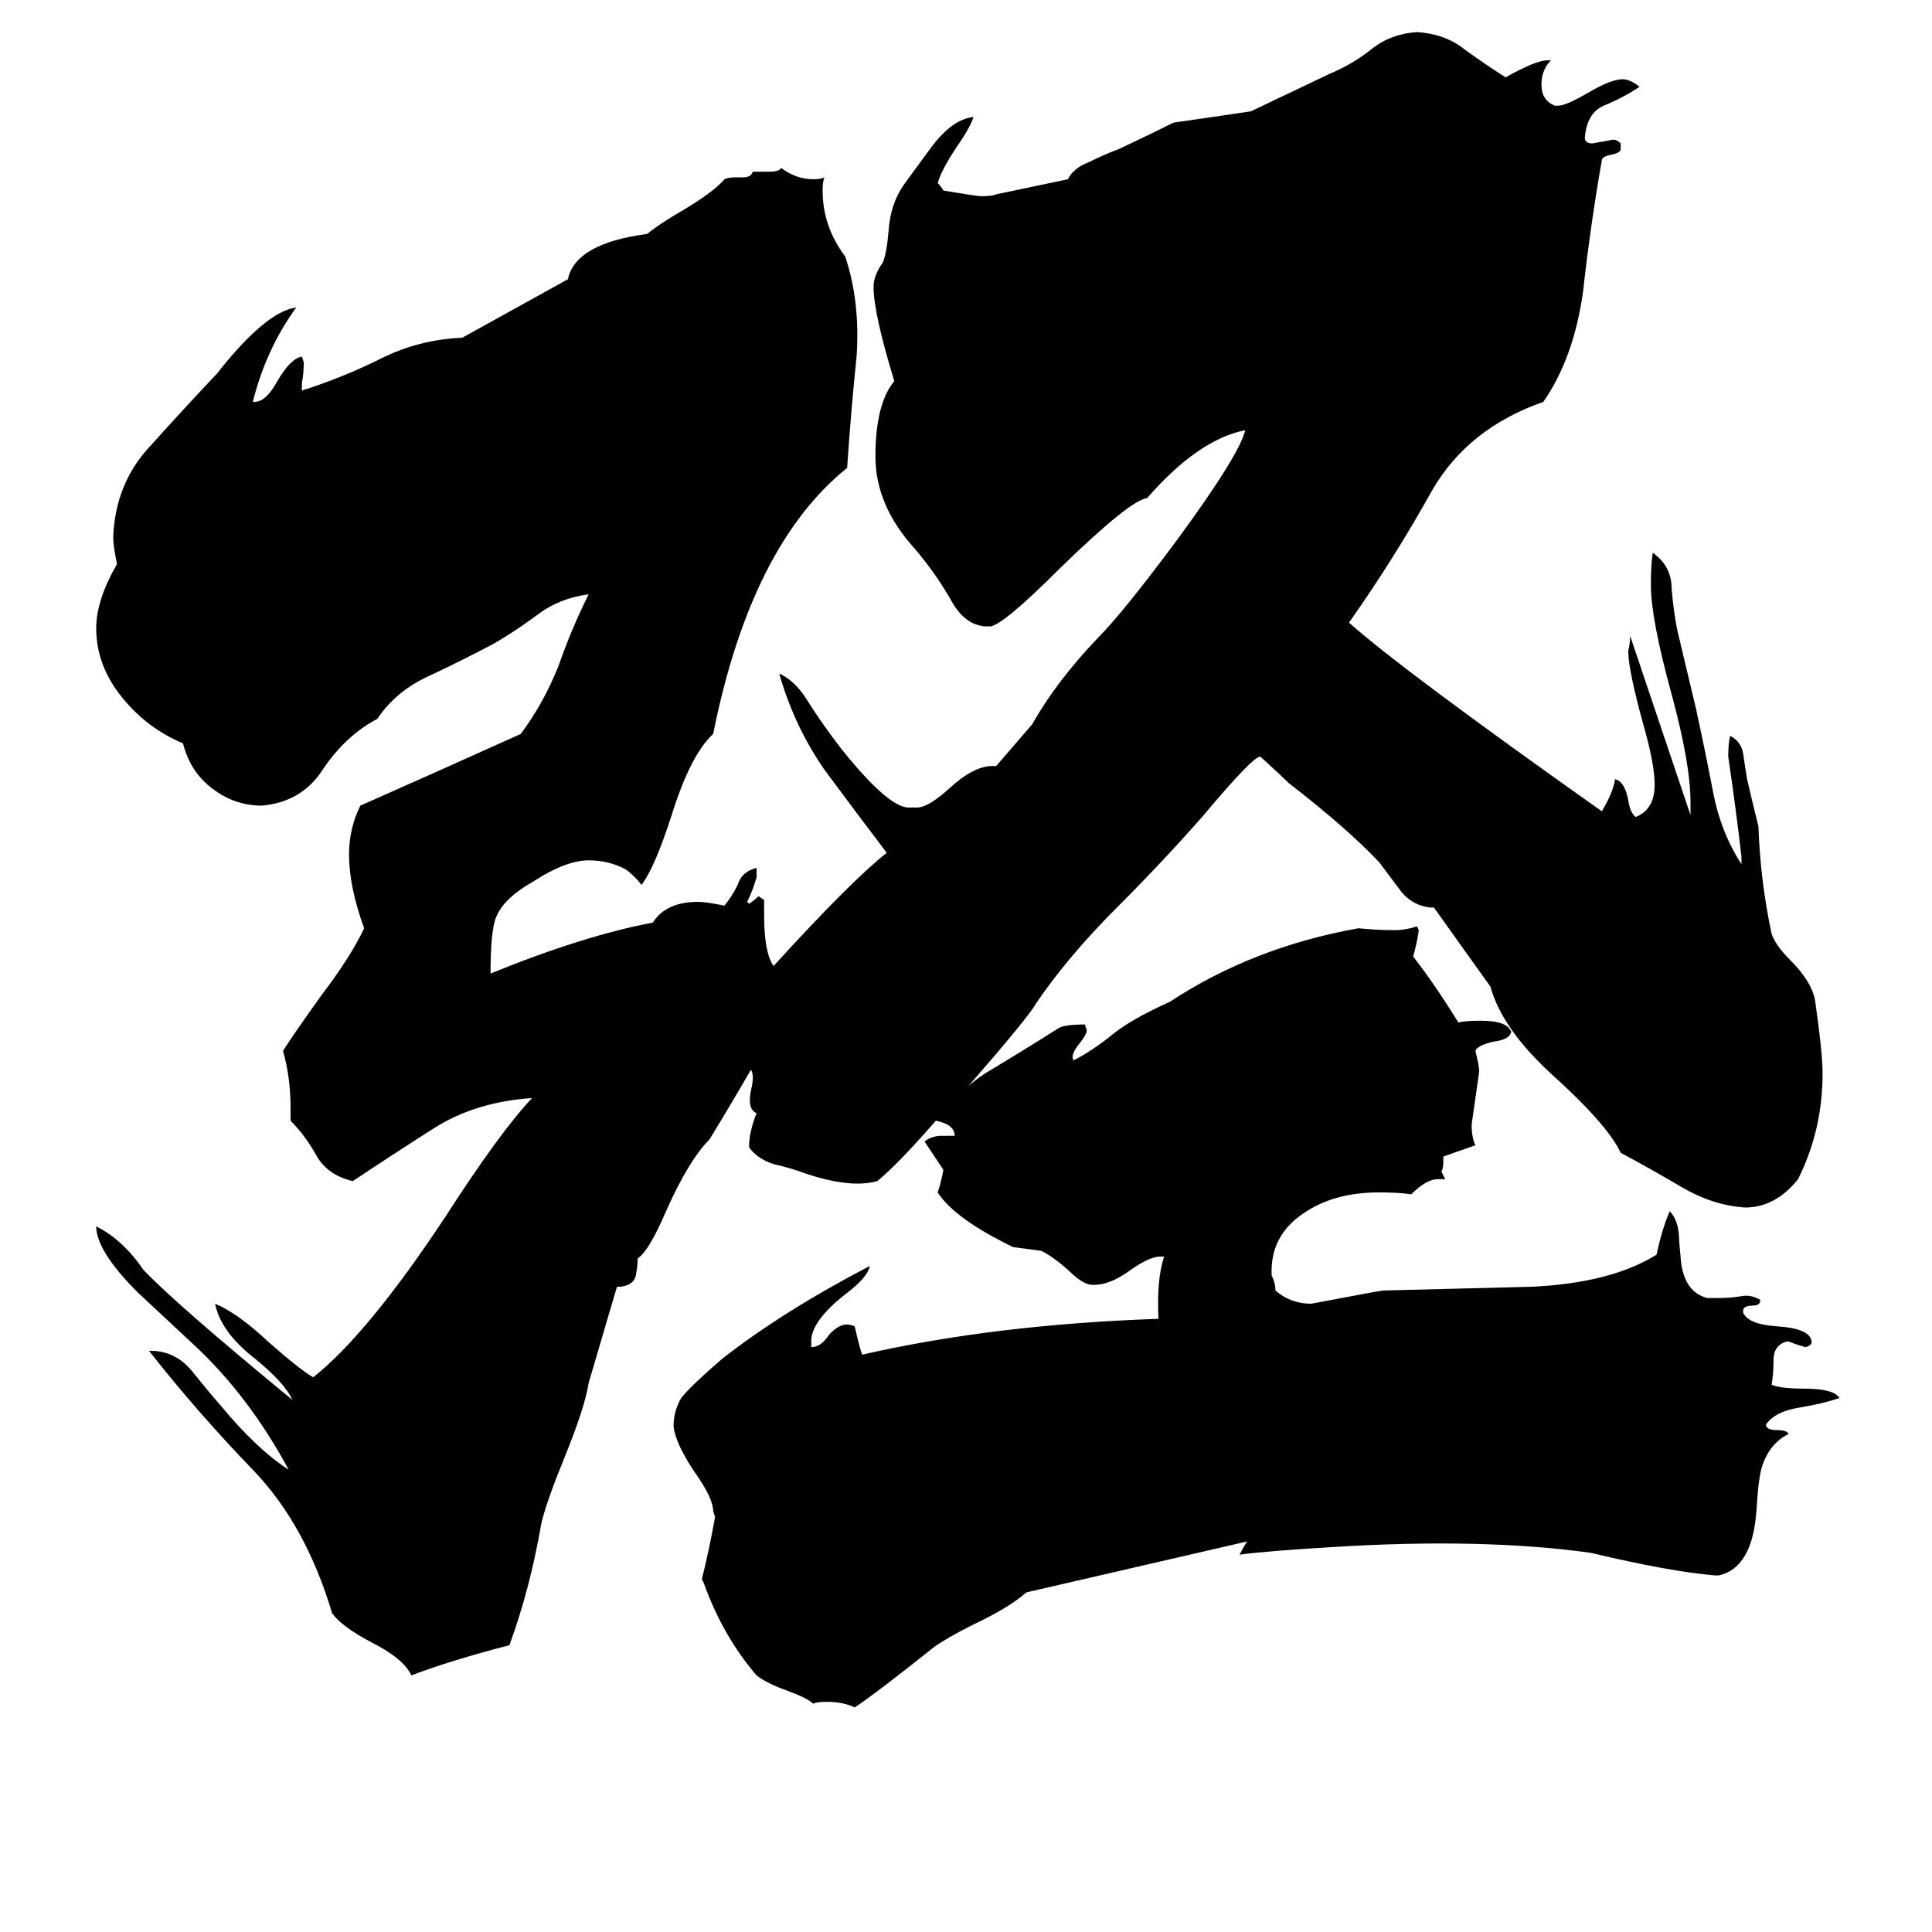 <svg xmlns="http://www.w3.org/2000/svg" viewBox="0 -800 1024 1024">
	<path fill="#000000" d="M661 17L544 44Q535 52 516 61Q502 68 495 73Q465 97 453 105Q447 102 438 102Q433 102 431 103Q428 100 417 96Q406 92 401 88Q383 67 373 39L372 37Q376 21 379 4L378 1Q378 -6 368 -20Q358 -35 357 -44Q357 -51 360 -57Q361 -61 383 -80Q415 -105 461 -129Q460 -123 448 -114Q429 -99 430 -88V-86Q435 -86 439 -92Q443 -97 448 -98Q451 -98 453 -97Q456 -84 457 -82Q527 -98 614 -101Q613 -122 617 -134H615Q609 -134 598 -126Q588 -119 580 -119H579Q574 -119 566 -127Q558 -134 552 -137Q545 -138 537 -139Q506 -154 497 -168Q499 -174 500 -180Q498 -183 490 -195Q494 -198 499 -198H506Q506 -204 496 -206Q476 -183 465 -174Q451 -170 427 -178Q419 -181 410 -183Q401 -186 397 -192Q397 -200 401 -210Q396 -212 398 -222Q400 -230 398 -233Q387 -214 376 -196Q365 -185 353 -158Q344 -137 338 -133Q338 -129 337 -124Q336 -119 329 -118H327L312 -67Q310 -54 299 -27Q290 -5 287 7Q281 42 270 72Q239 80 218 88Q214 79 196 70Q181 62 176 55Q162 8 134 -21Q105 -51 79 -84H82Q94 -83 102 -73Q110 -63 117 -55Q136 -32 153 -21Q132 -60 103 -87Q88 -101 73 -115Q51 -137 51 -150Q65 -143 76 -127Q93 -109 155 -58Q151 -67 135 -80Q117 -94 114 -109Q126 -104 142 -89Q159 -74 166 -70Q195 -93 236 -155Q265 -200 282 -218Q252 -216 230 -202Q208 -188 187 -174Q174 -177 168 -187Q162 -198 154 -206V-213Q154 -229 150 -243Q155 -251 170 -272Q186 -293 193 -308Q185 -330 185 -347Q185 -361 191 -373Q234 -392 276 -411Q288 -427 296 -447Q303 -467 312 -485Q297 -483 286 -475Q274 -466 262 -459Q245 -450 228 -442Q210 -434 200 -419Q183 -410 171 -392Q160 -375 139 -373Q125 -373 114 -381Q101 -390 97 -406Q78 -414 65 -430Q51 -447 51 -467Q51 -482 62 -501Q60 -511 60 -515Q61 -544 80 -564Q98 -584 115 -602Q141 -635 157 -637Q141 -615 134 -587H135Q141 -587 147 -598Q154 -610 160 -611L161 -608Q161 -602 160 -597V-593Q182 -600 202 -610Q222 -620 245 -621L301 -652Q305 -671 343 -676Q349 -681 361 -688Q378 -698 384 -705Q386 -706 390 -706H394Q398 -706 399 -709H408Q413 -709 414 -711Q422 -705 431 -705Q435 -705 437 -706Q436 -704 436 -699Q436 -680 448 -664Q456 -640 454 -611Q451 -582 449 -552Q398 -511 378 -411Q366 -400 356 -368Q347 -340 340 -331Q337 -335 332 -339Q323 -344 312 -344Q300 -344 283 -333Q267 -324 263 -314Q260 -307 260 -284Q309 -304 346 -311Q353 -322 370 -322Q374 -322 384 -320Q388 -325 391 -331Q393 -338 401 -340V-335Q399 -328 396 -322L397 -321Q400 -323 402 -325L405 -323V-315Q405 -295 410 -288Q451 -333 470 -348Q454 -369 437 -392Q421 -415 413 -443Q422 -439 429 -427Q436 -416 446 -403Q470 -373 481 -372H486Q492 -372 503 -382Q516 -394 526 -394H528L547 -416Q560 -439 582 -462Q595 -475 624 -514Q657 -559 660 -572Q635 -567 608 -536Q599 -535 562 -499Q532 -469 525 -468H522Q511 -469 504 -482Q496 -496 485 -509Q464 -532 464 -558Q464 -586 474 -598Q463 -634 463 -648Q463 -654 468 -661Q470 -666 471 -678Q472 -692 479 -702Q495 -724 496 -725Q506 -737 516 -738Q514 -732 507 -722Q499 -710 497 -703Q499 -701 500 -699Q518 -696 520 -696Q526 -696 528 -697L566 -705Q569 -711 577 -714Q585 -718 593 -721Q608 -728 622 -735Q643 -738 663 -741Q684 -751 705 -761Q717 -766 727 -774Q737 -782 751 -783Q766 -782 776 -774Q787 -766 798 -759Q814 -768 820 -768H822Q817 -763 817 -755Q817 -747 824 -744H826Q830 -744 842 -751Q854 -758 860 -758Q864 -758 869 -754Q860 -748 850 -744Q841 -740 840 -727Q840 -724 844 -724Q850 -725 855 -726Q857 -726 859 -724V-721Q859 -719 854 -718Q849 -717 849 -715Q843 -681 839 -645Q834 -610 818 -587Q778 -573 759 -540Q739 -504 715 -470Q743 -445 849 -370Q855 -380 856 -387Q861 -386 863 -376Q864 -369 867 -367Q877 -371 877 -384Q877 -395 871 -416Q863 -445 863 -455Q864 -459 864 -463L896 -368V-375Q896 -395 886 -432Q875 -472 875 -490Q875 -501 876 -507Q886 -500 886 -488Q887 -476 889 -466L899 -424Q904 -401 908 -380Q912 -359 923 -342V-346Q920 -372 916 -399Q916 -406 917 -410Q923 -407 924 -400Q925 -393 926 -387Q929 -374 932 -362Q933 -333 939 -305Q941 -299 949 -291Q960 -280 962 -270Q966 -242 966 -231Q966 -201 953 -175Q941 -160 925 -160Q908 -161 891 -171Q874 -181 859 -189Q852 -204 822 -231Q796 -255 790 -277L760 -319H758Q749 -320 743 -327Q737 -335 731 -343Q714 -361 683 -385Q679 -389 668 -399Q664 -399 638 -368Q617 -344 592 -319Q566 -293 549 -268Q546 -262 513 -224Q516 -227 522 -231Q542 -243 561 -255Q564 -257 575 -257L576 -254Q576 -252 573 -248Q567 -241 569 -238Q579 -243 590 -252Q600 -260 620 -269Q664 -298 720 -308Q730 -307 739 -307Q745 -307 751 -309L752 -307Q751 -300 749 -293Q760 -279 773 -258Q776 -259 785 -259Q799 -259 801 -253Q800 -249 792 -248Q783 -246 782 -243Q784 -235 784 -232Q782 -218 780 -204Q780 -197 782 -193L765 -187V-184Q765 -181 764 -179Q765 -177 766 -175H762Q756 -175 748 -167Q741 -168 731 -168Q707 -168 691 -157Q673 -145 674 -124Q676 -120 676 -116Q684 -109 695 -109Q711 -112 727 -115L733 -116Q773 -117 812 -118Q854 -120 878 -135Q881 -149 885 -158Q890 -153 890 -142L891 -131Q893 -115 905 -112Q908 -112 911 -112Q917 -112 923 -113Q928 -114 933 -111Q933 -108 929 -108Q923 -108 924 -104Q927 -98 942 -97Q958 -96 960 -90Q961 -87 957 -86Q953 -87 948 -89H947Q940 -87 940 -79Q940 -72 939 -66Q944 -64 956 -64Q972 -64 975 -59Q966 -56 954 -54Q941 -52 936 -45Q936 -42 942 -42Q947 -42 948 -40Q938 -35 934 -23Q932 -17 931 0Q929 31 911 35H909Q885 33 843 23Q785 15 706 20Q672 22 657 24Q659 20 661 17Z"/>
</svg>